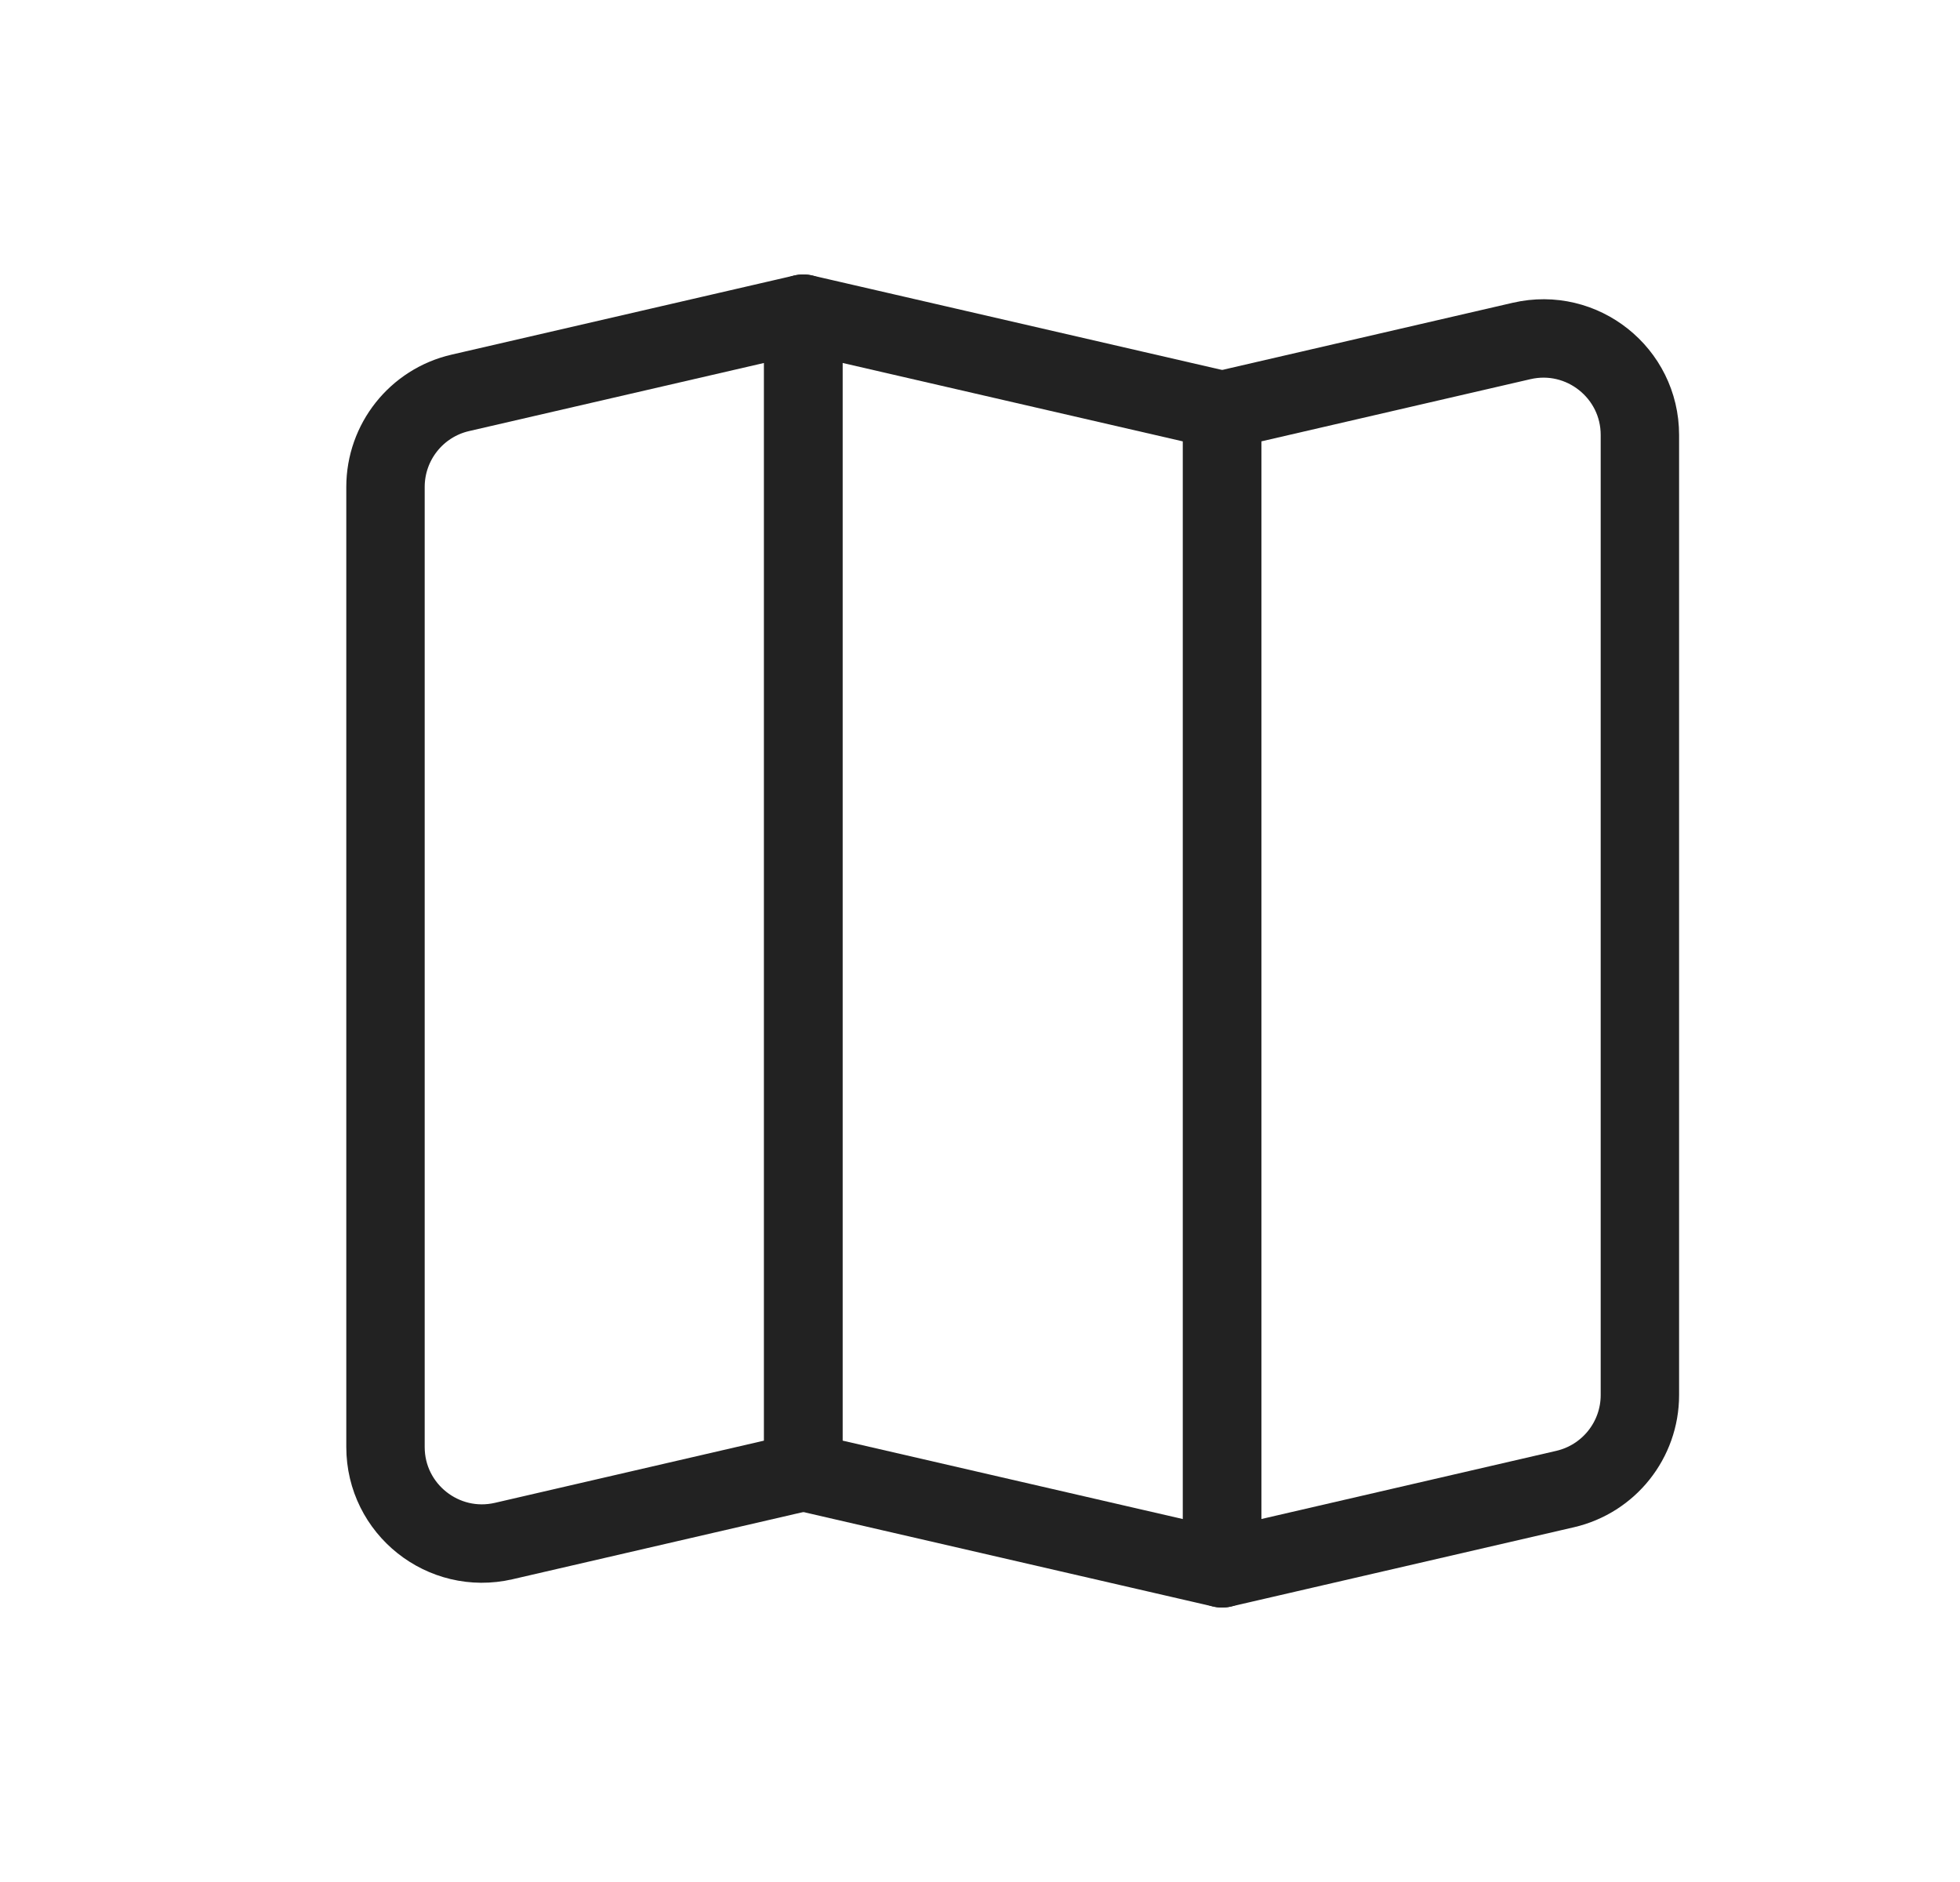 <svg width="25" height="24" viewBox="0 0 25 24" fill="none" xmlns="http://www.w3.org/2000/svg">
<path d="M10.246 18.769L6.425 19.652C5.653 19.83 4.917 19.244 4.917 18.453V6.21C4.917 5.637 5.312 5.139 5.871 5.01L10.246 4V18.769Z" stroke="#222222" stroke-linecap="round" stroke-linejoin="round"/>
<path d="M10.246 18.769L15.588 20V5.231L10.246 4V18.769Z" stroke="#222222" stroke-linecap="round" stroke-linejoin="round"/>
<path d="M20.917 17.79C20.917 18.363 20.521 18.86 19.963 18.989L15.588 20V5.231L19.409 4.348C20.181 4.17 20.917 4.756 20.917 5.547V17.79Z" stroke="#222222" stroke-linecap="round" stroke-linejoin="round"/>
</svg>
